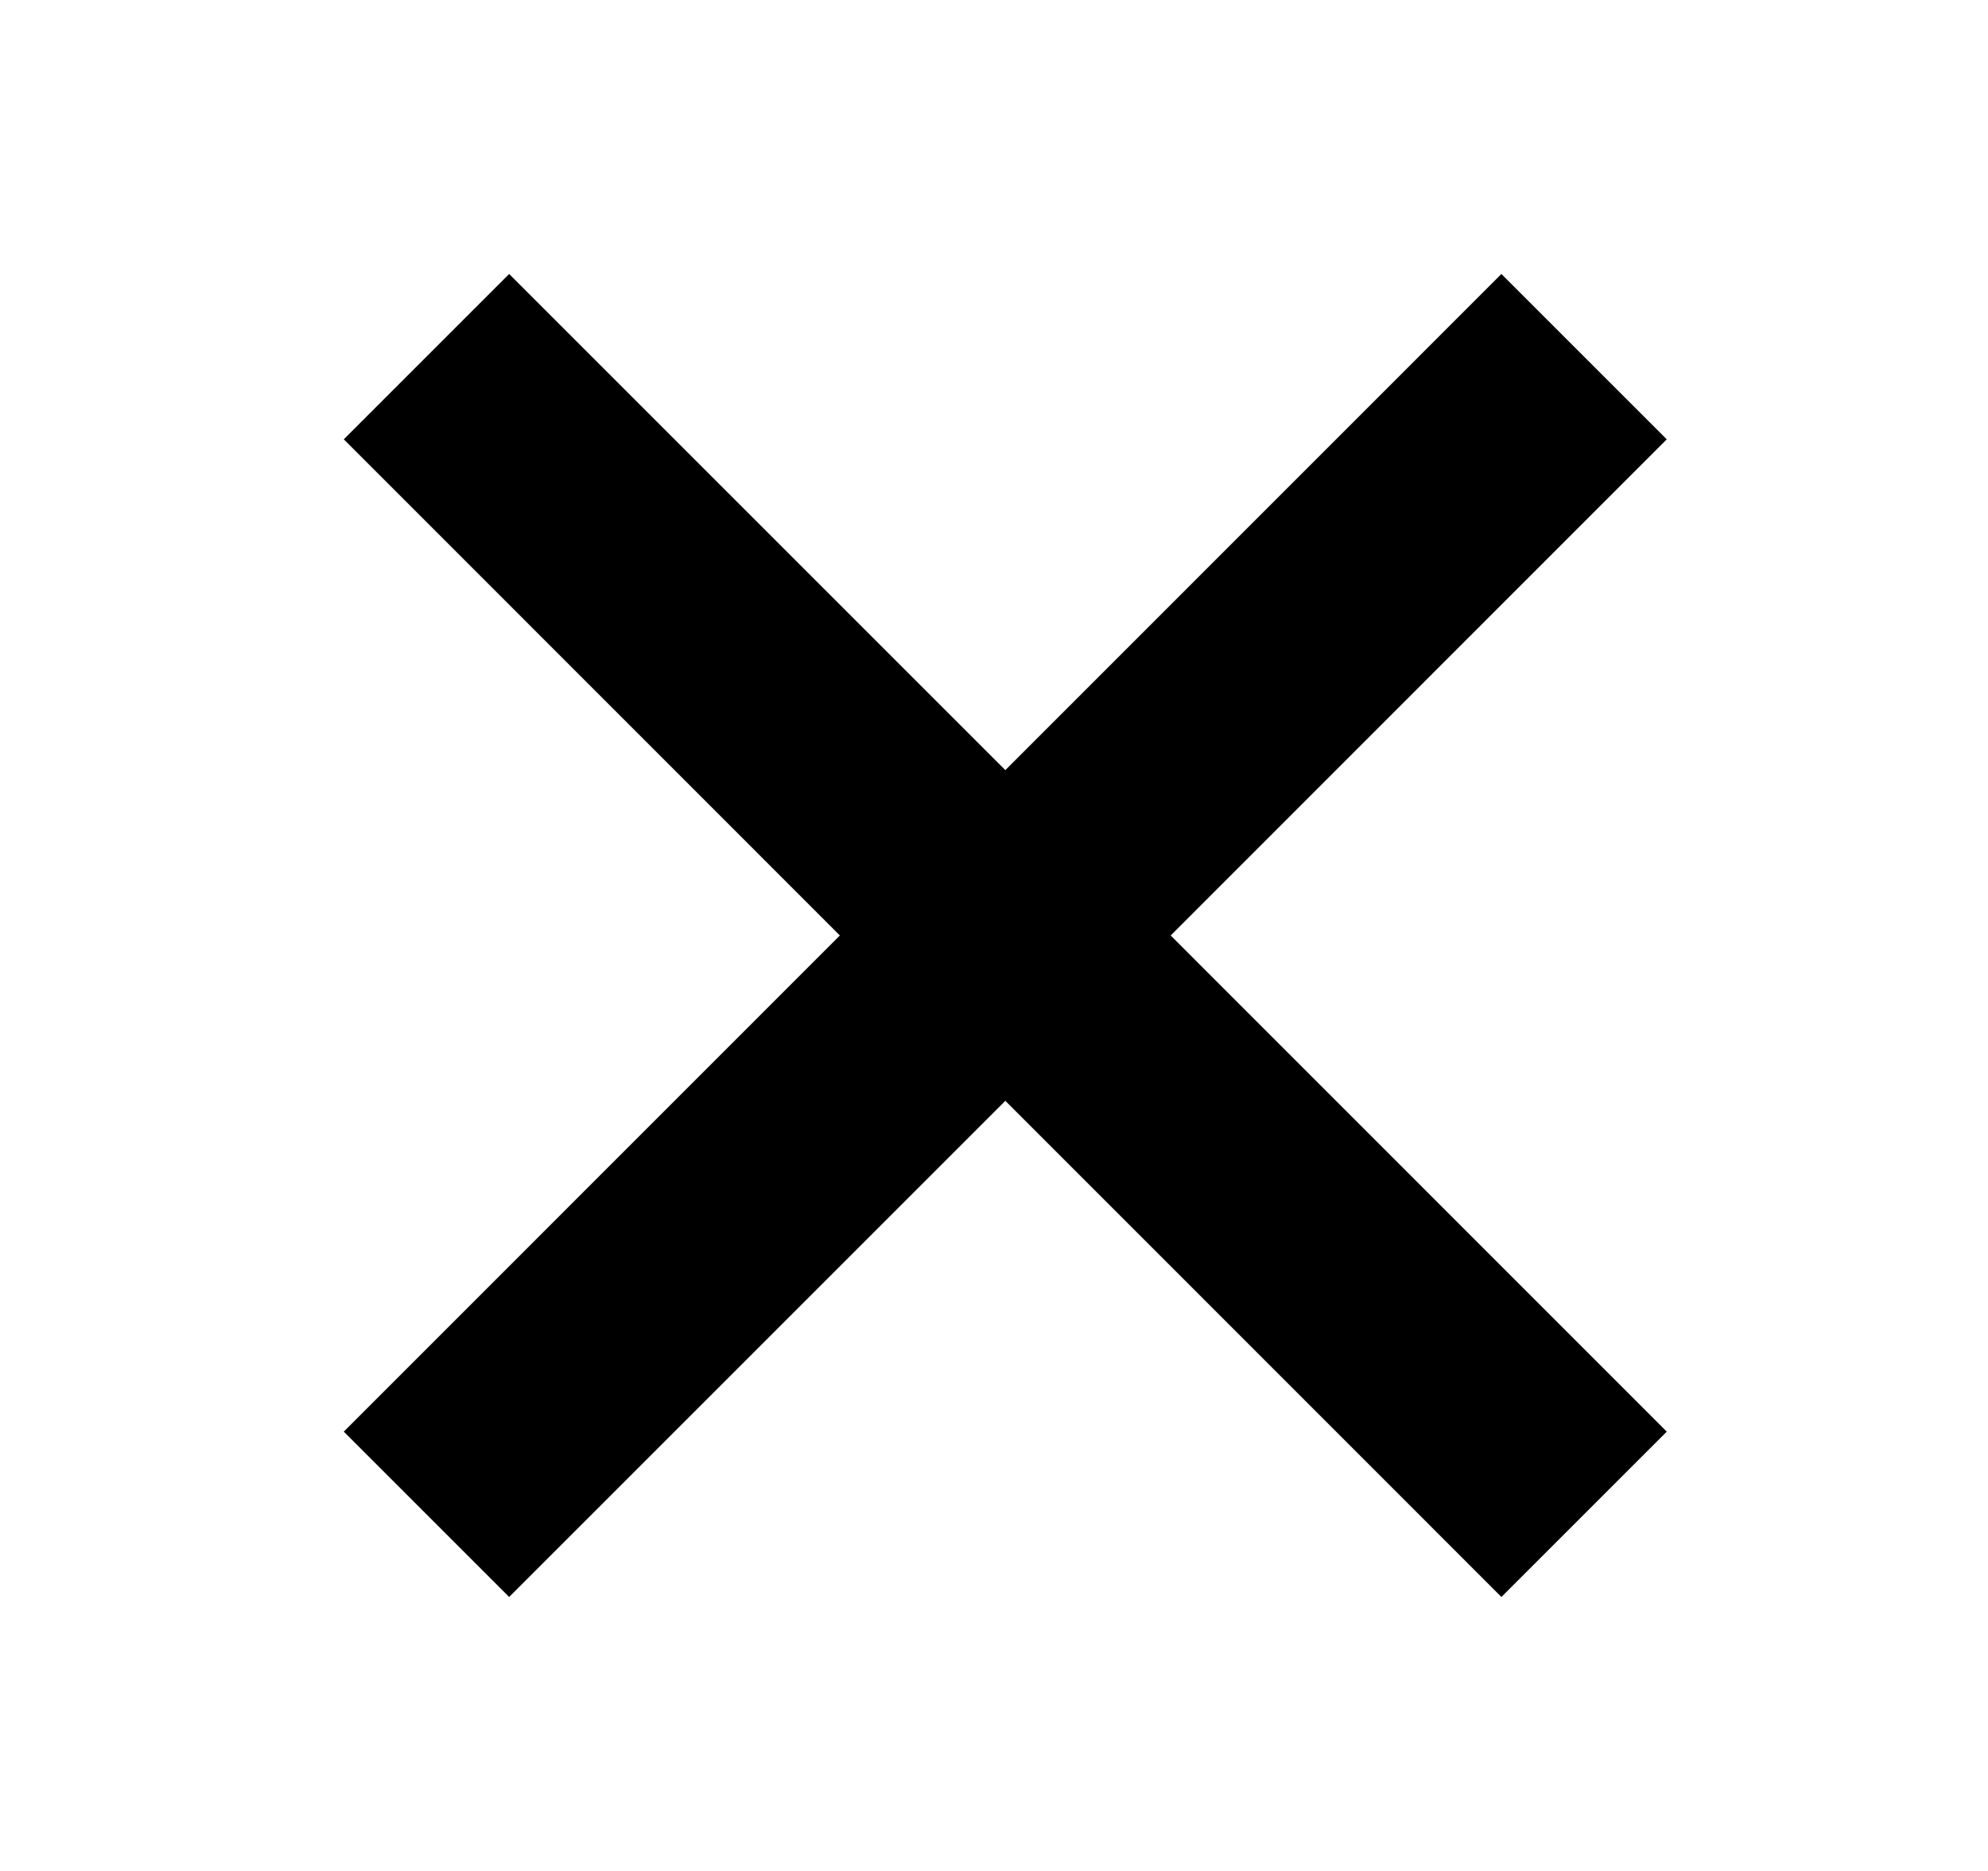 <svg xmlns="http://www.w3.org/2000/svg" width="17" height="16" viewBox="0 0 17 16">
    <path fill-rule="evenodd" d="M14.253 3.757L10.011 8l4.242 4.243-1.414 1.414-4.242-4.243-4.243 4.243-1.414-1.414L7.182 8 2.94 3.757l1.414-1.414 4.243 4.243 4.242-4.243 1.414 1.414z"/>
</svg>
